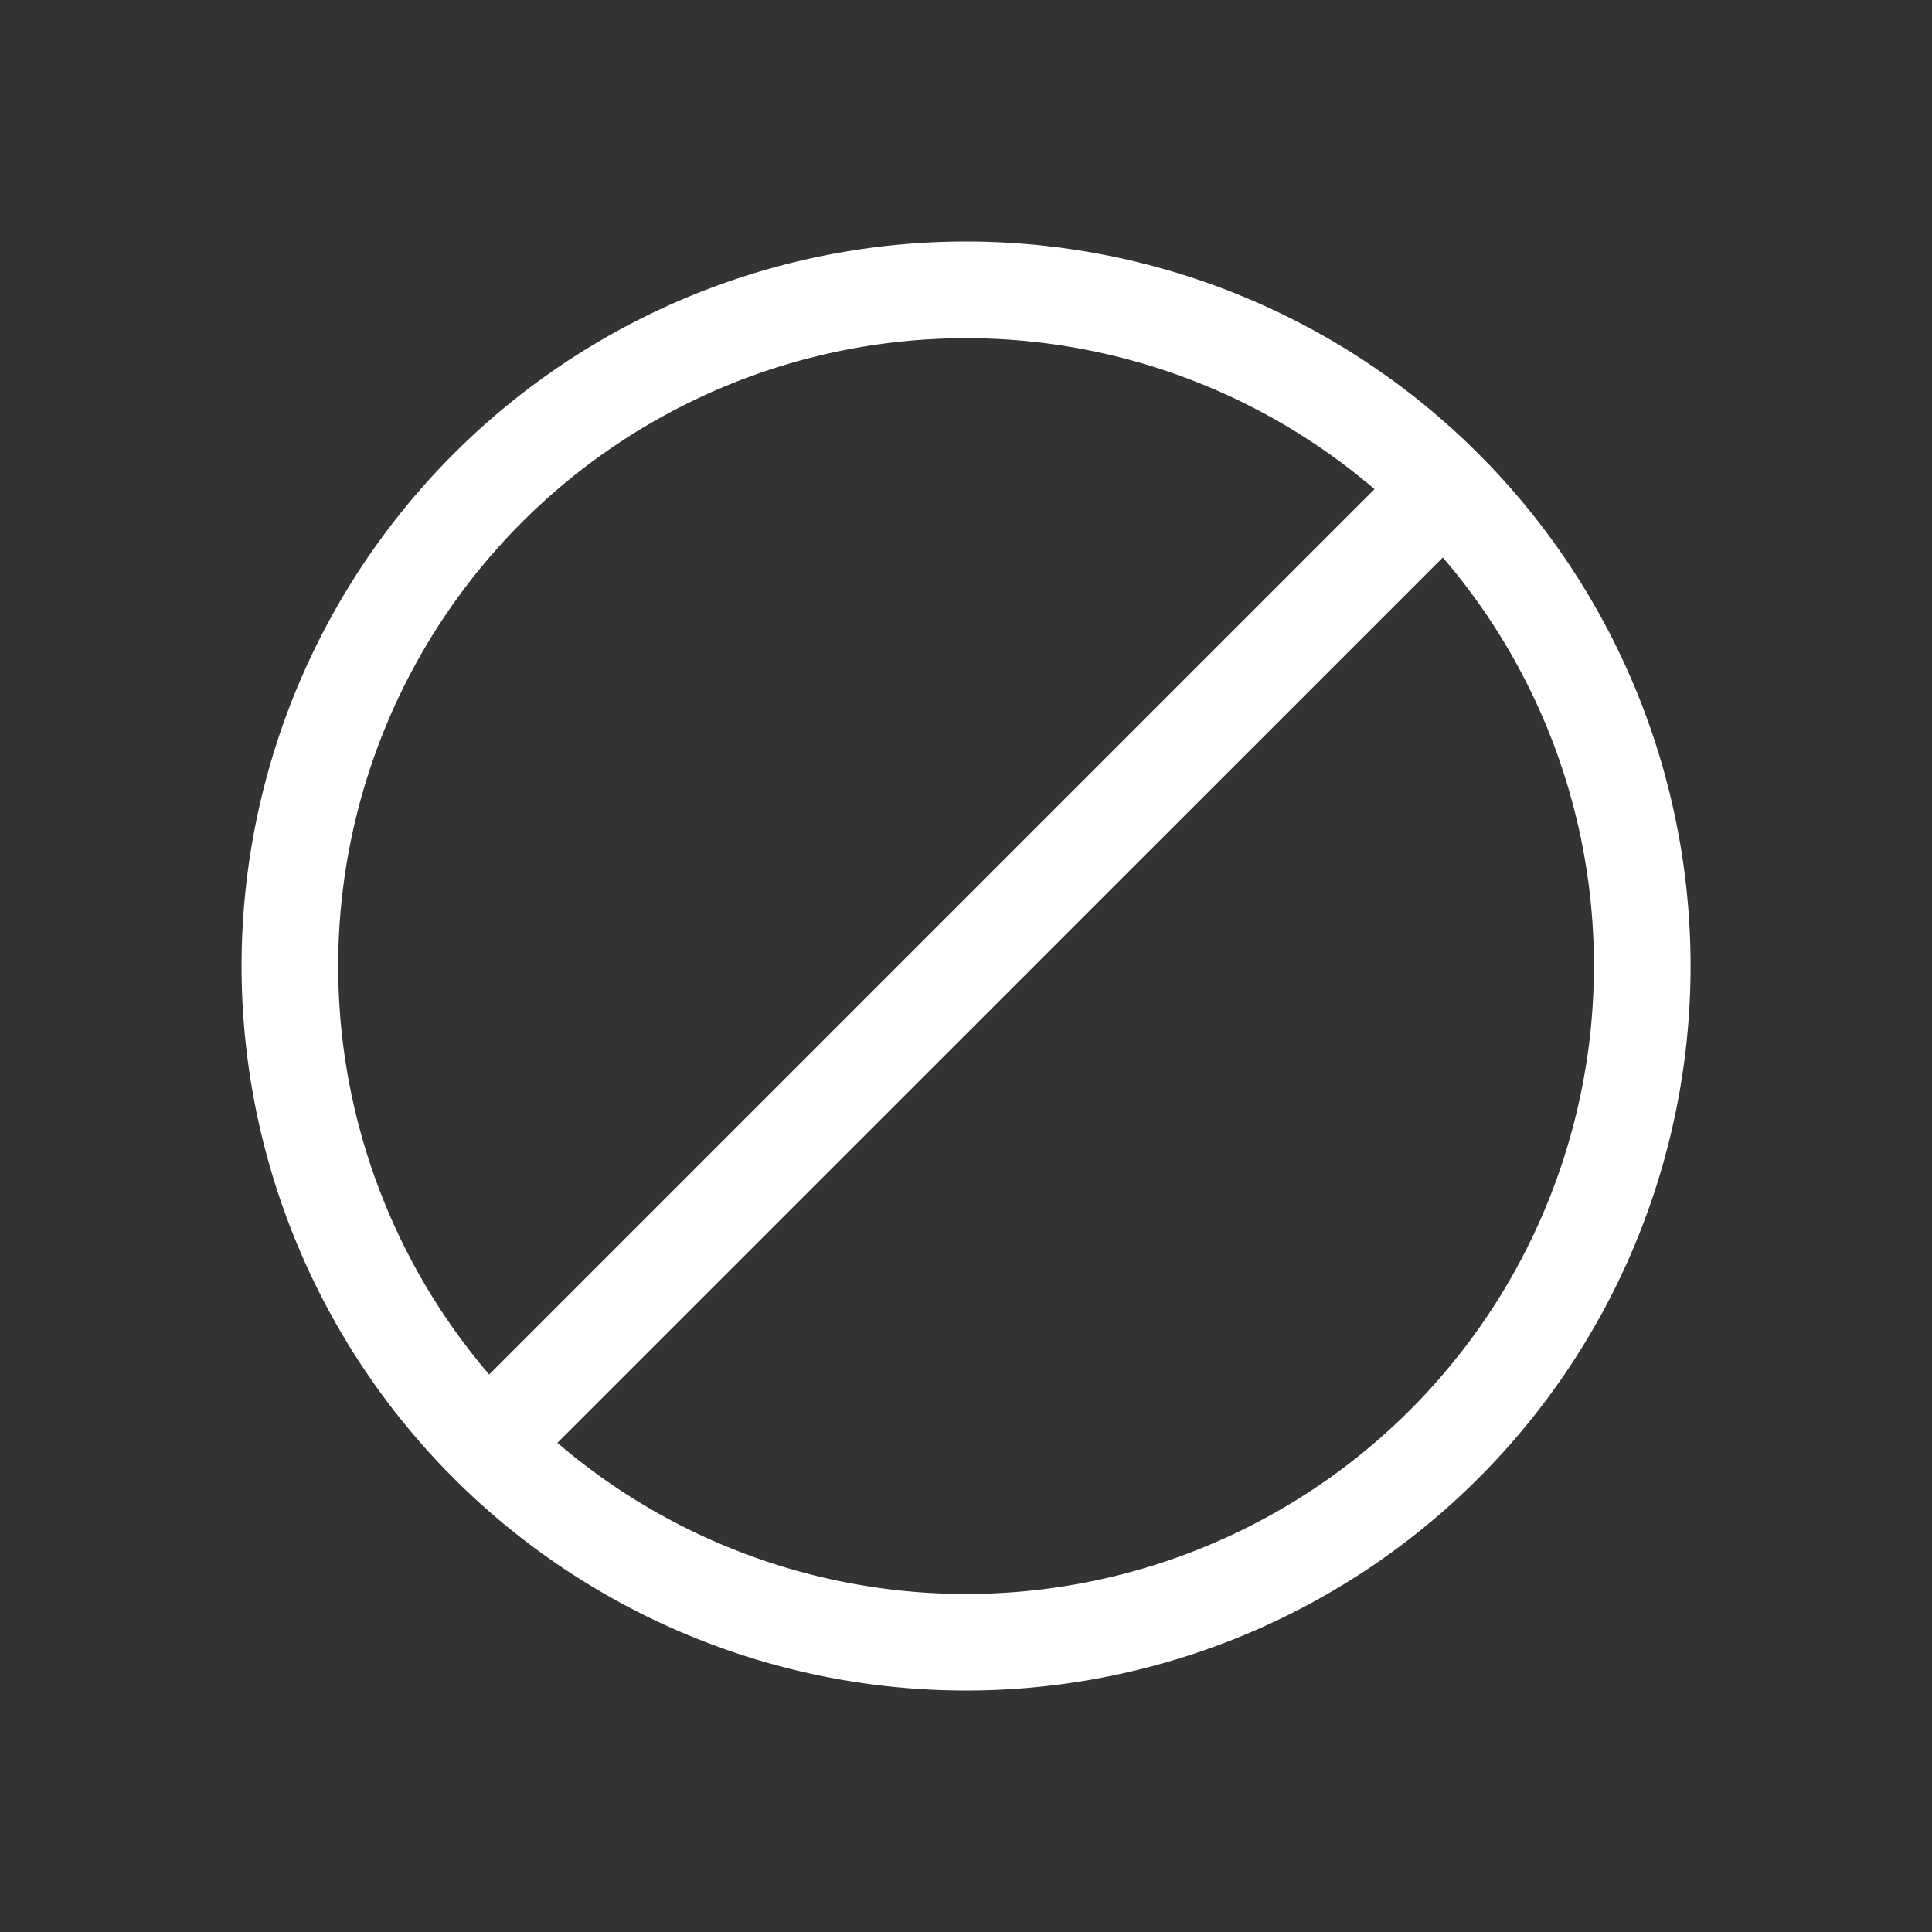 <svg xmlns="http://www.w3.org/2000/svg" width="20" height="20" fill="none" viewBox="0 0 20 20"><rect x="0" y="0" width="20" height="20" fill="#333333" stroke="none"/><path fill="#fff" fill-rule="evenodd" d="M16.5 10a6.5 6.5 0 0 1-10.73 4.936l9.166-9.165A6.475 6.475 0 0 1 16.5 10ZM4.7 15.306a7.5 7.5 0 1 0-.005-.005l.002.002.002.003Zm.364-1.077 9.165-9.165a6.5 6.5 0 0 0-9.165 9.165Z" clip-rule="evenodd"/></svg>